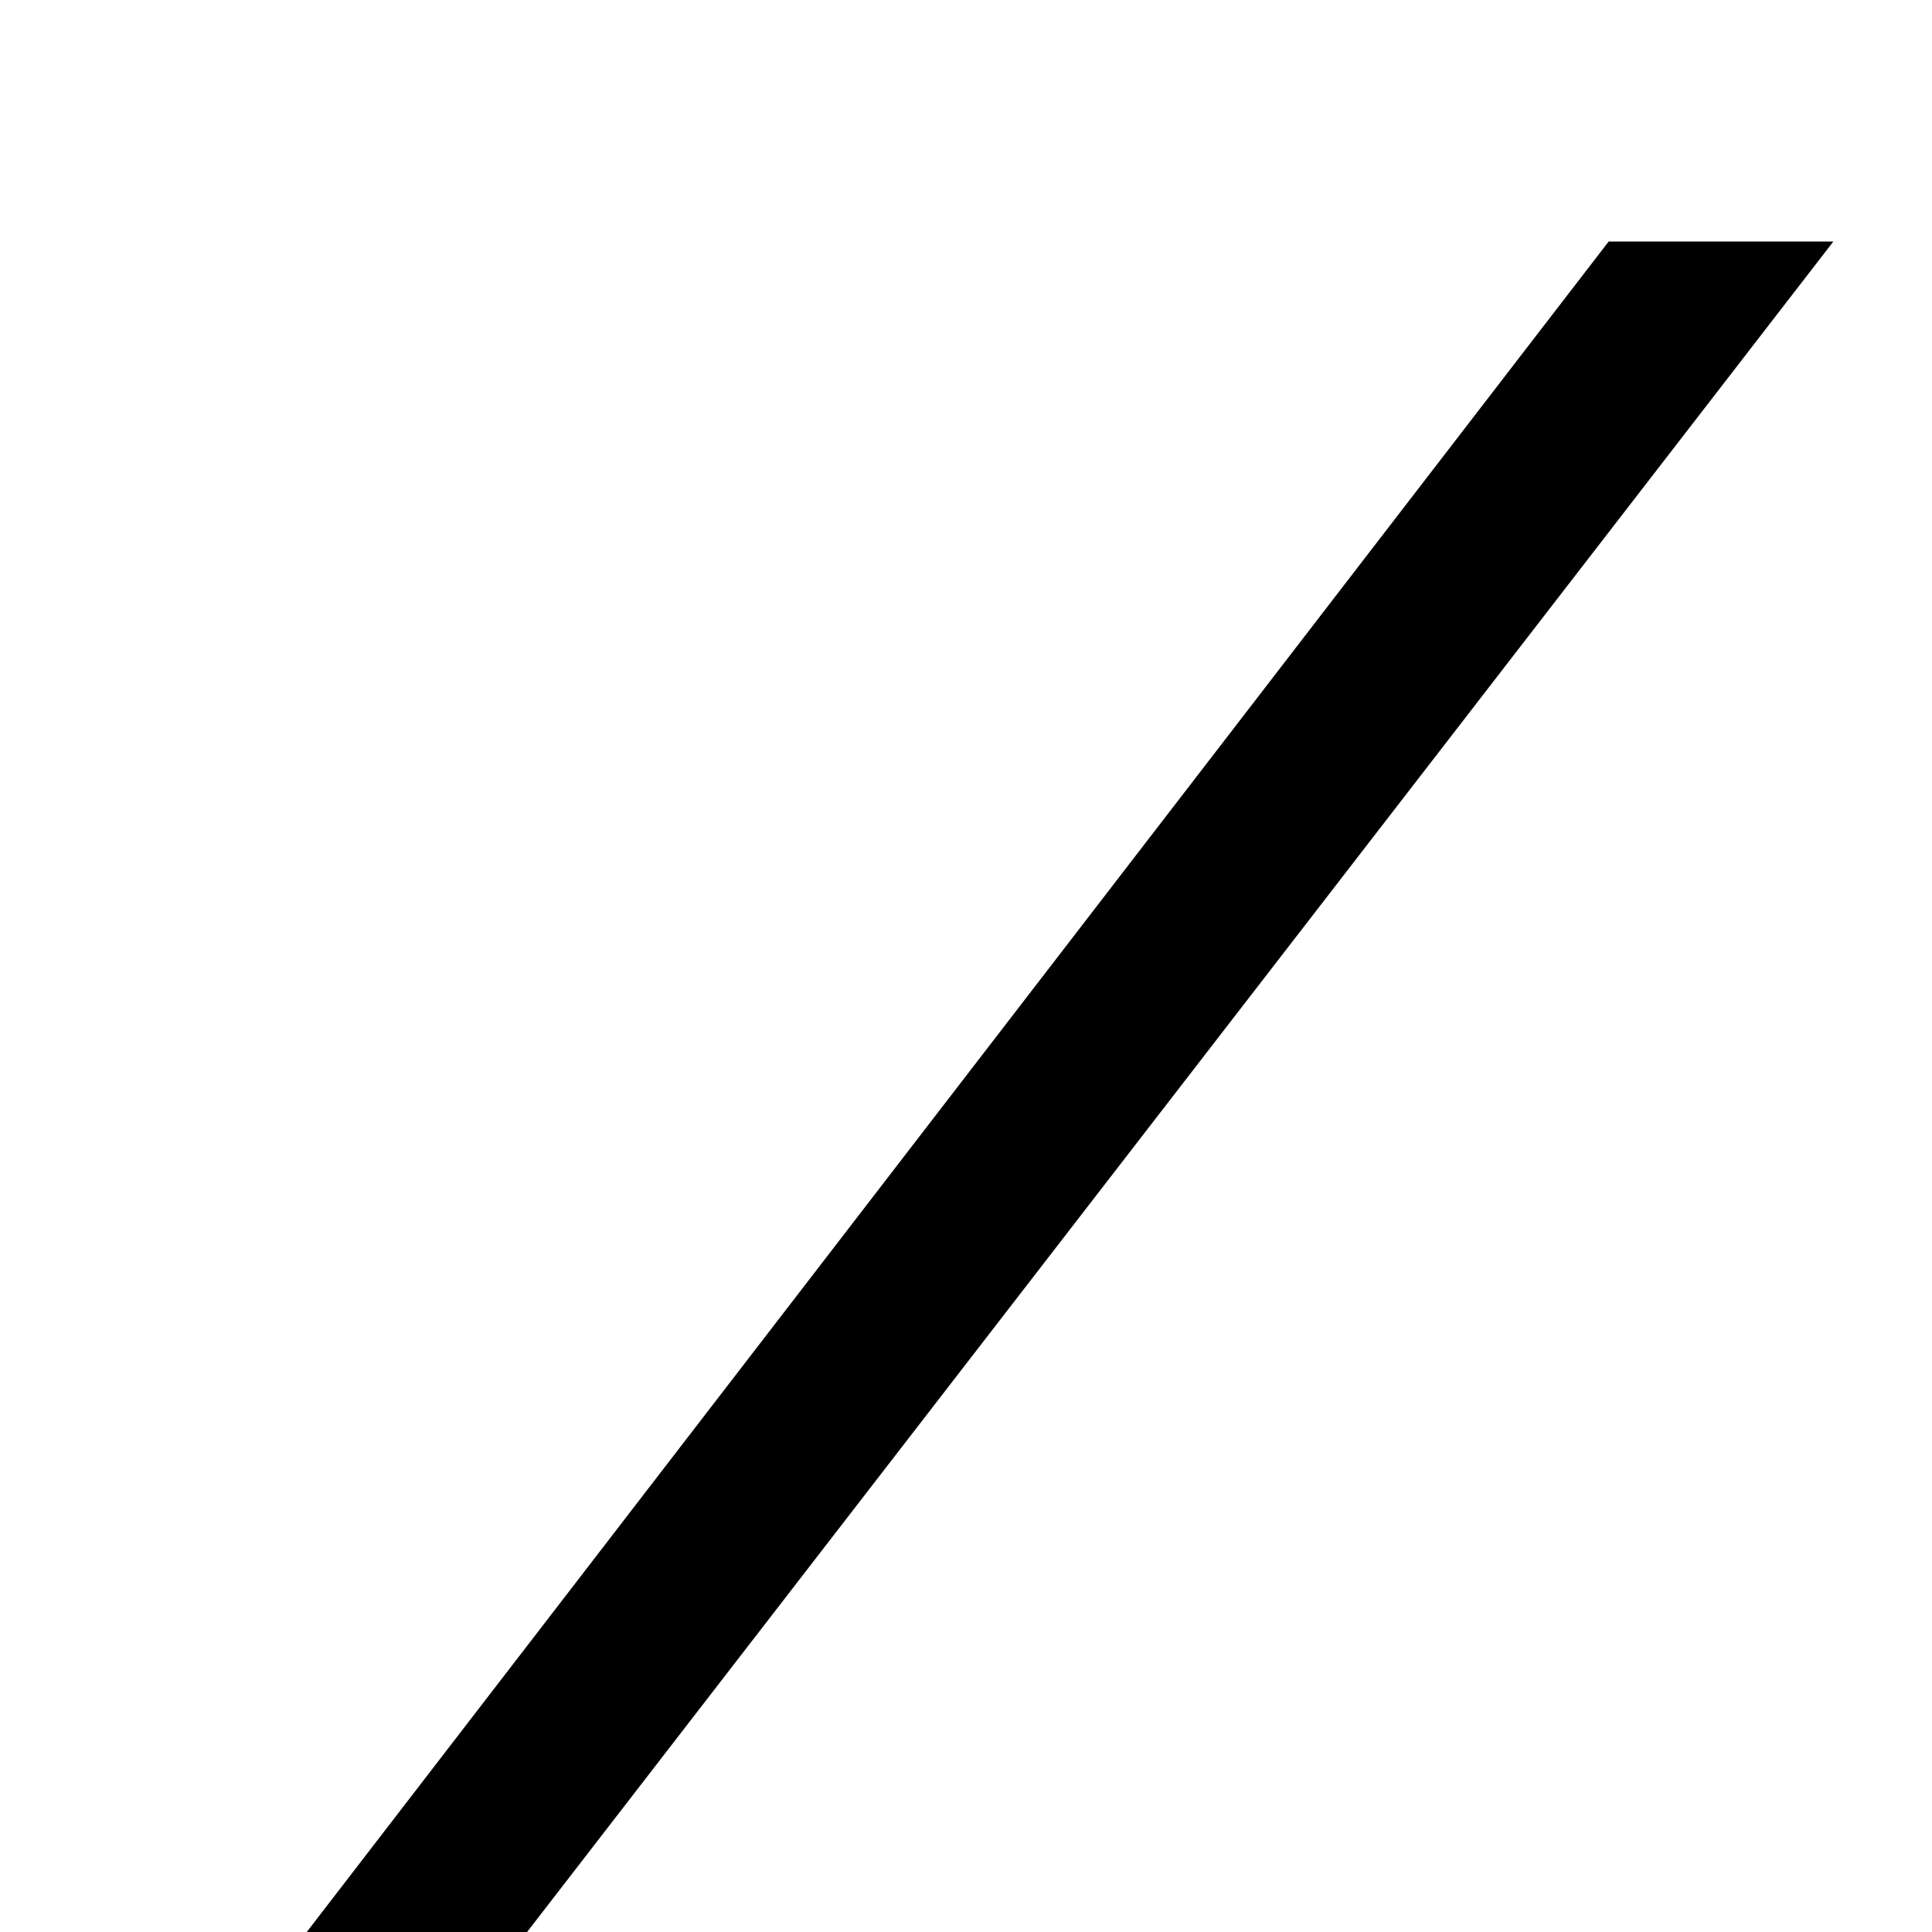 <?xml version="1.0" encoding="UTF-8" standalone="no"?>
<svg
   xmlns:sketch="http://www.bohemiancoding.com/sketch/ns"
   xmlns:dc="http://purl.org/dc/elements/1.1/"
   xmlns:cc="http://creativecommons.org/ns#"
   xmlns:rdf="http://www.w3.org/1999/02/22-rdf-syntax-ns#"
   xmlns:svg="http://www.w3.org/2000/svg"
   xmlns="http://www.w3.org/2000/svg"
   xmlns:sodipodi="http://sodipodi.sourceforge.net/DTD/sodipodi-0.dtd"
   xmlns:inkscape="http://www.inkscape.org/namespaces/inkscape"
   width="2048"
   height="2048"
   viewBox="0 0 2048 2048"
   version="1.1"
   id="svg4124"
   inkscape:version="0.48.5 r10040"
   sodipodi:docname="uF008-switch.svg">
  <sodipodi:namedview
     pagecolor="#ffffff"
     bordercolor="#666666"
     borderopacity="1"
     objecttolerance="10"
     gridtolerance="10"
     guidetolerance="10"
     inkscape:pageopacity="0"
     inkscape:pageshadow="2"
     inkscape:window-width="1920"
     inkscape:window-height="1018"
     id="namedview4138"
     showgrid="true"
     inkscape:zoom="0.417193"
     inkscape:cx="125.58197"
     inkscape:cy="1126.0809"
     inkscape:window-x="-8"
     inkscape:window-y="-8"
     inkscape:window-maximized="1"
     inkscape:current-layer="svg4124">
    <inkscape:grid
       type="xygrid"
       id="grid4142"
       empspacing="5"
       visible="true"
       enabled="true"
       snapvisiblegridlinesonly="true"
       spacingx="128px"
       spacingy="128px" />
  </sodipodi:namedview>
  <!-- Generator: Sketch 3.1 (8751) - http://www.bohemiancoding.com/sketch -->
  <title
     id="title4126">switch</title>
  <desc
     id="desc4128">Created with Sketch.</desc>
  <defs
     id="defs4130" />
  <g
     id="Icons"
     sketch:type="MSPage"
     style="fill:none;stroke:none"
     transform="matrix(25.109,0,0,25.109,-215.923,30.02)">
    <g
       id="switch"
       sketch:type="MSArtboardGroup"
       style="fill:#000000">
      <g
         sketch:type="MSLayerGroup"
         transform="translate(14,9)"
         id="g4134">
        <path
           d="m 72.303,81.565 -9.276,0 L 0,0 9.486,0 72.303,81.565 z"
           sketch:type="MSShapeGroup"
           transform="matrix(-1,0,0,1,72,0)"
           id="path4136"
           inkscape:connector-curvature="0" />
      </g>
    </g>
  </g>
</svg>
